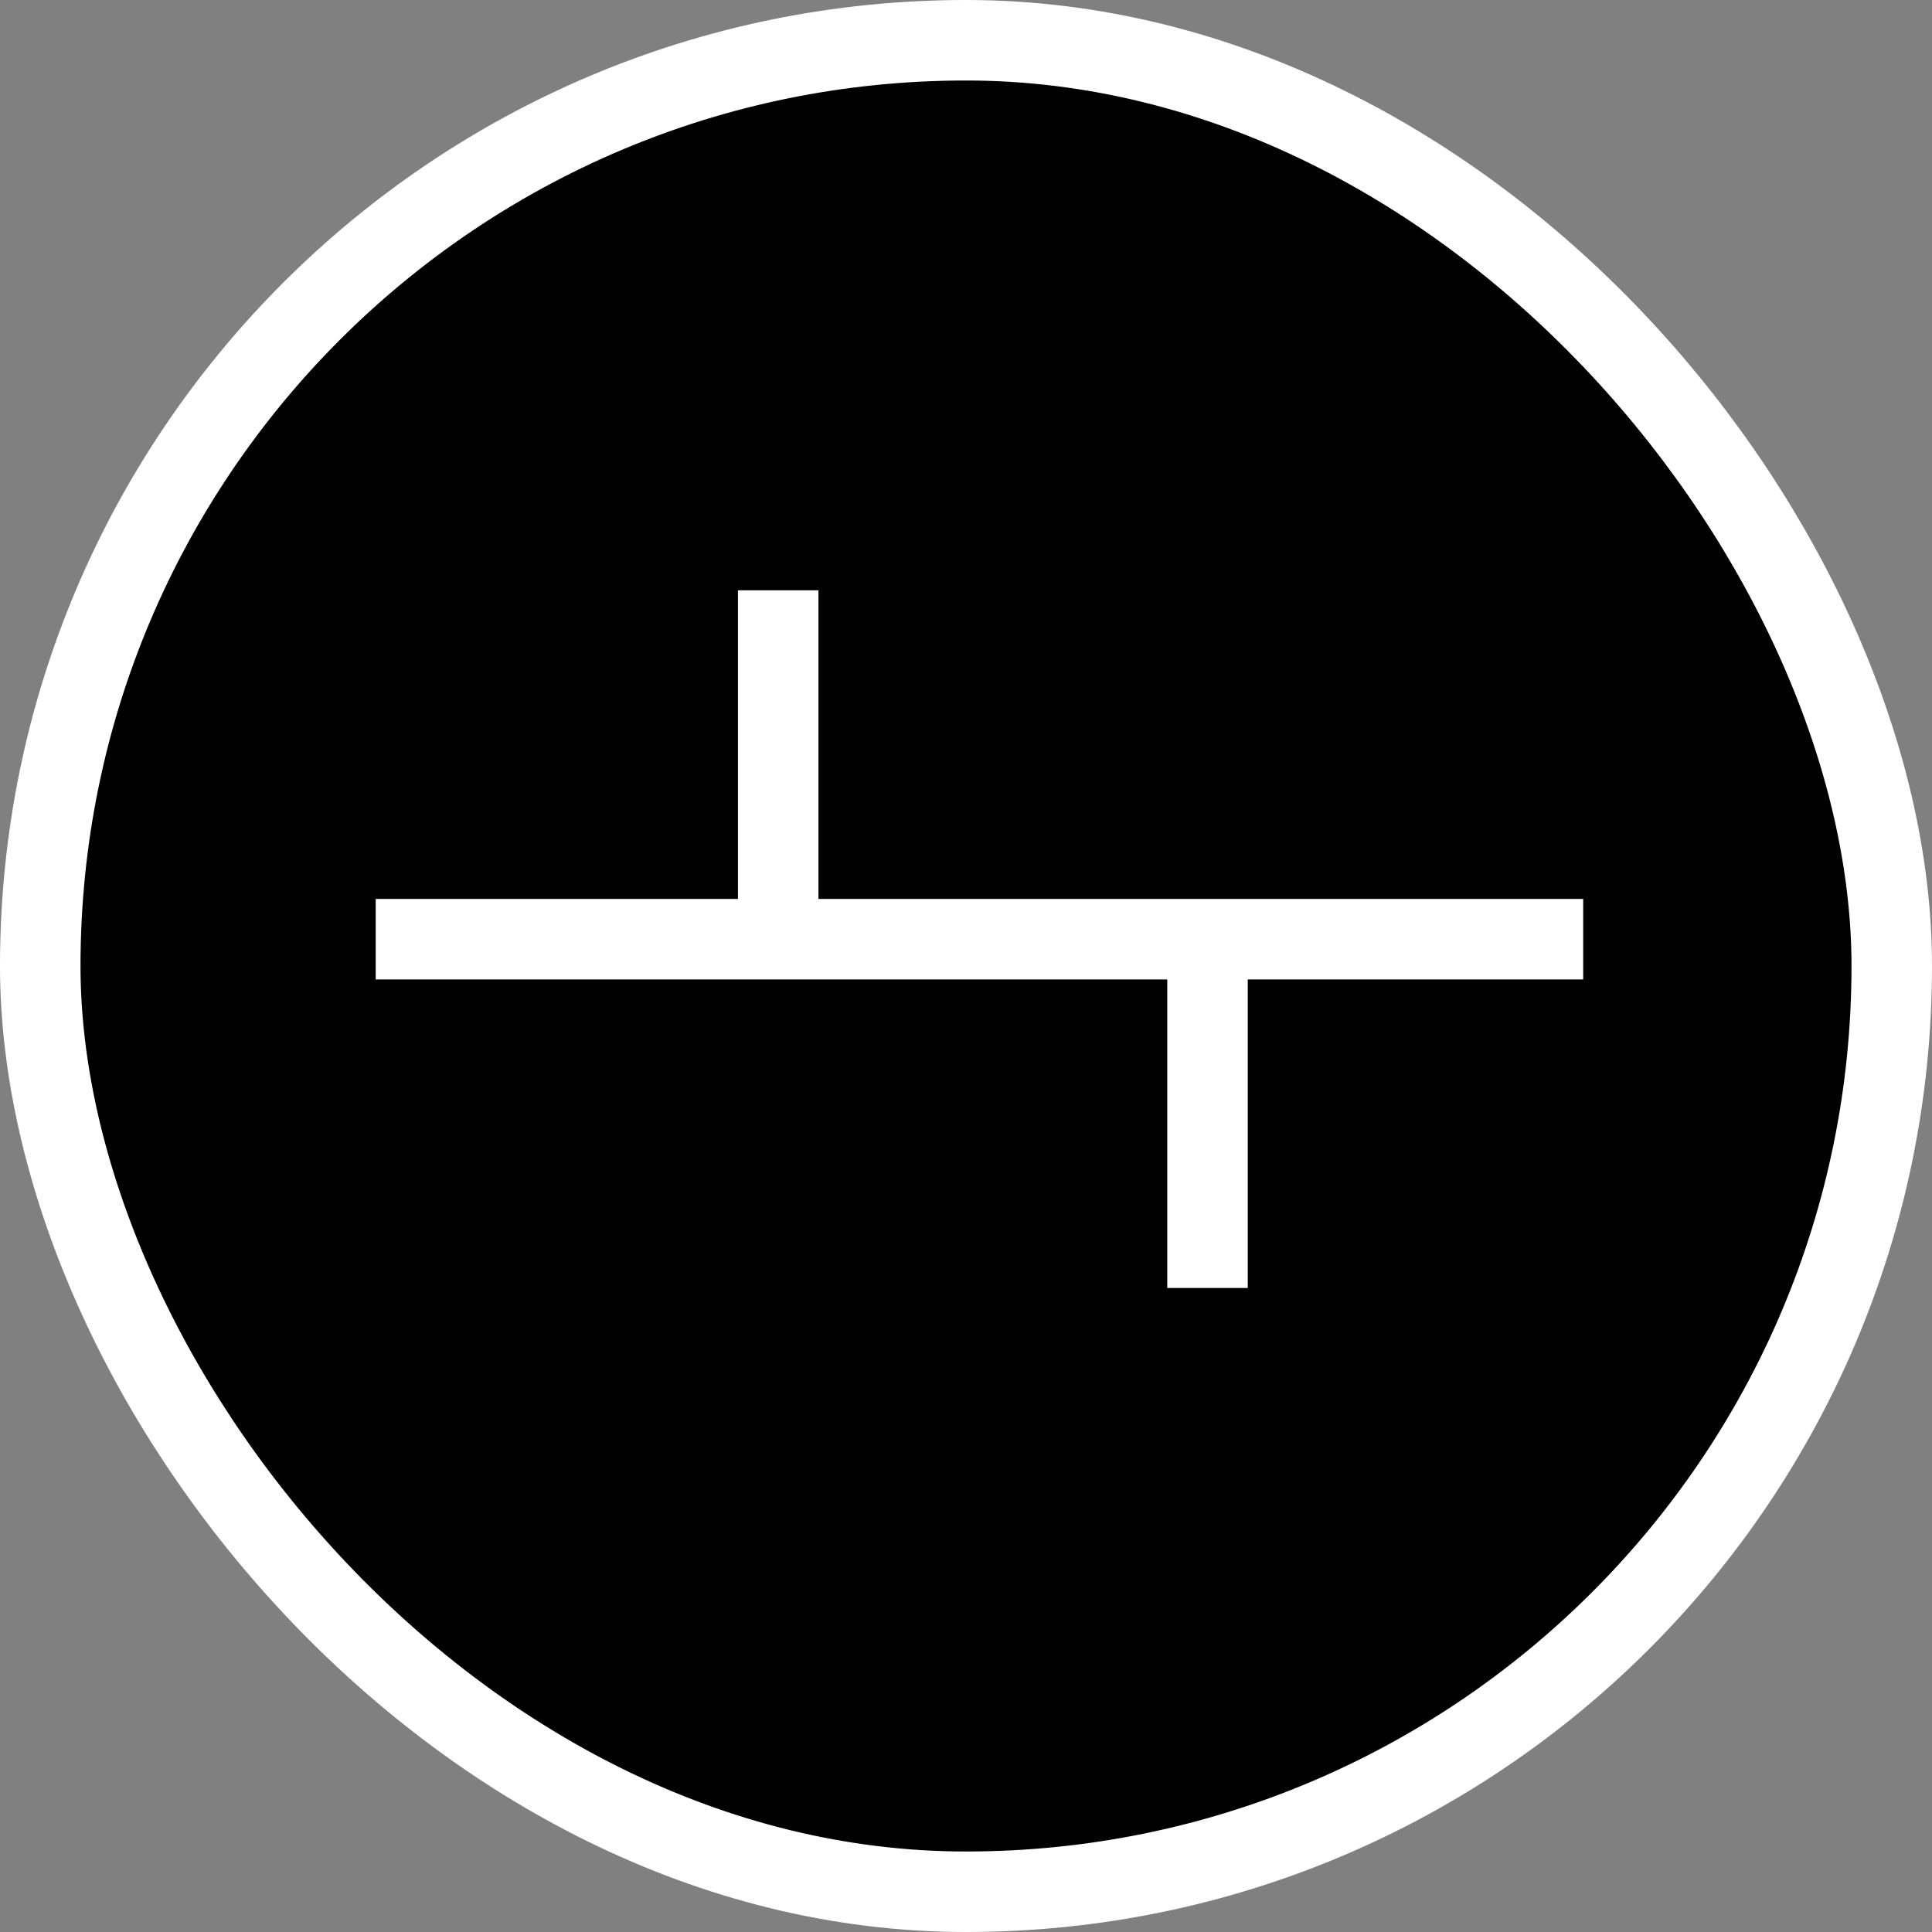 <svg width="24" height="24" viewBox="0 0 24 24" fill="none" xmlns="http://www.w3.org/2000/svg">
<rect x="0" y="0" width="24" height="24" fill="#808080" stroke="none"/>
<rect x="0.5" y="0.5" width="23" height="23" rx="11.5" fill="black"/>
<rect x="0.5" y="0.5" width="23" height="23" rx="11.5" stroke="white"/>
<path d="M4.667 11.667H9.667M19.667 11.667H15M15 11.667V16M15 11.667H9.667M9.667 11.667V7.333" stroke="white"/>
</svg>
